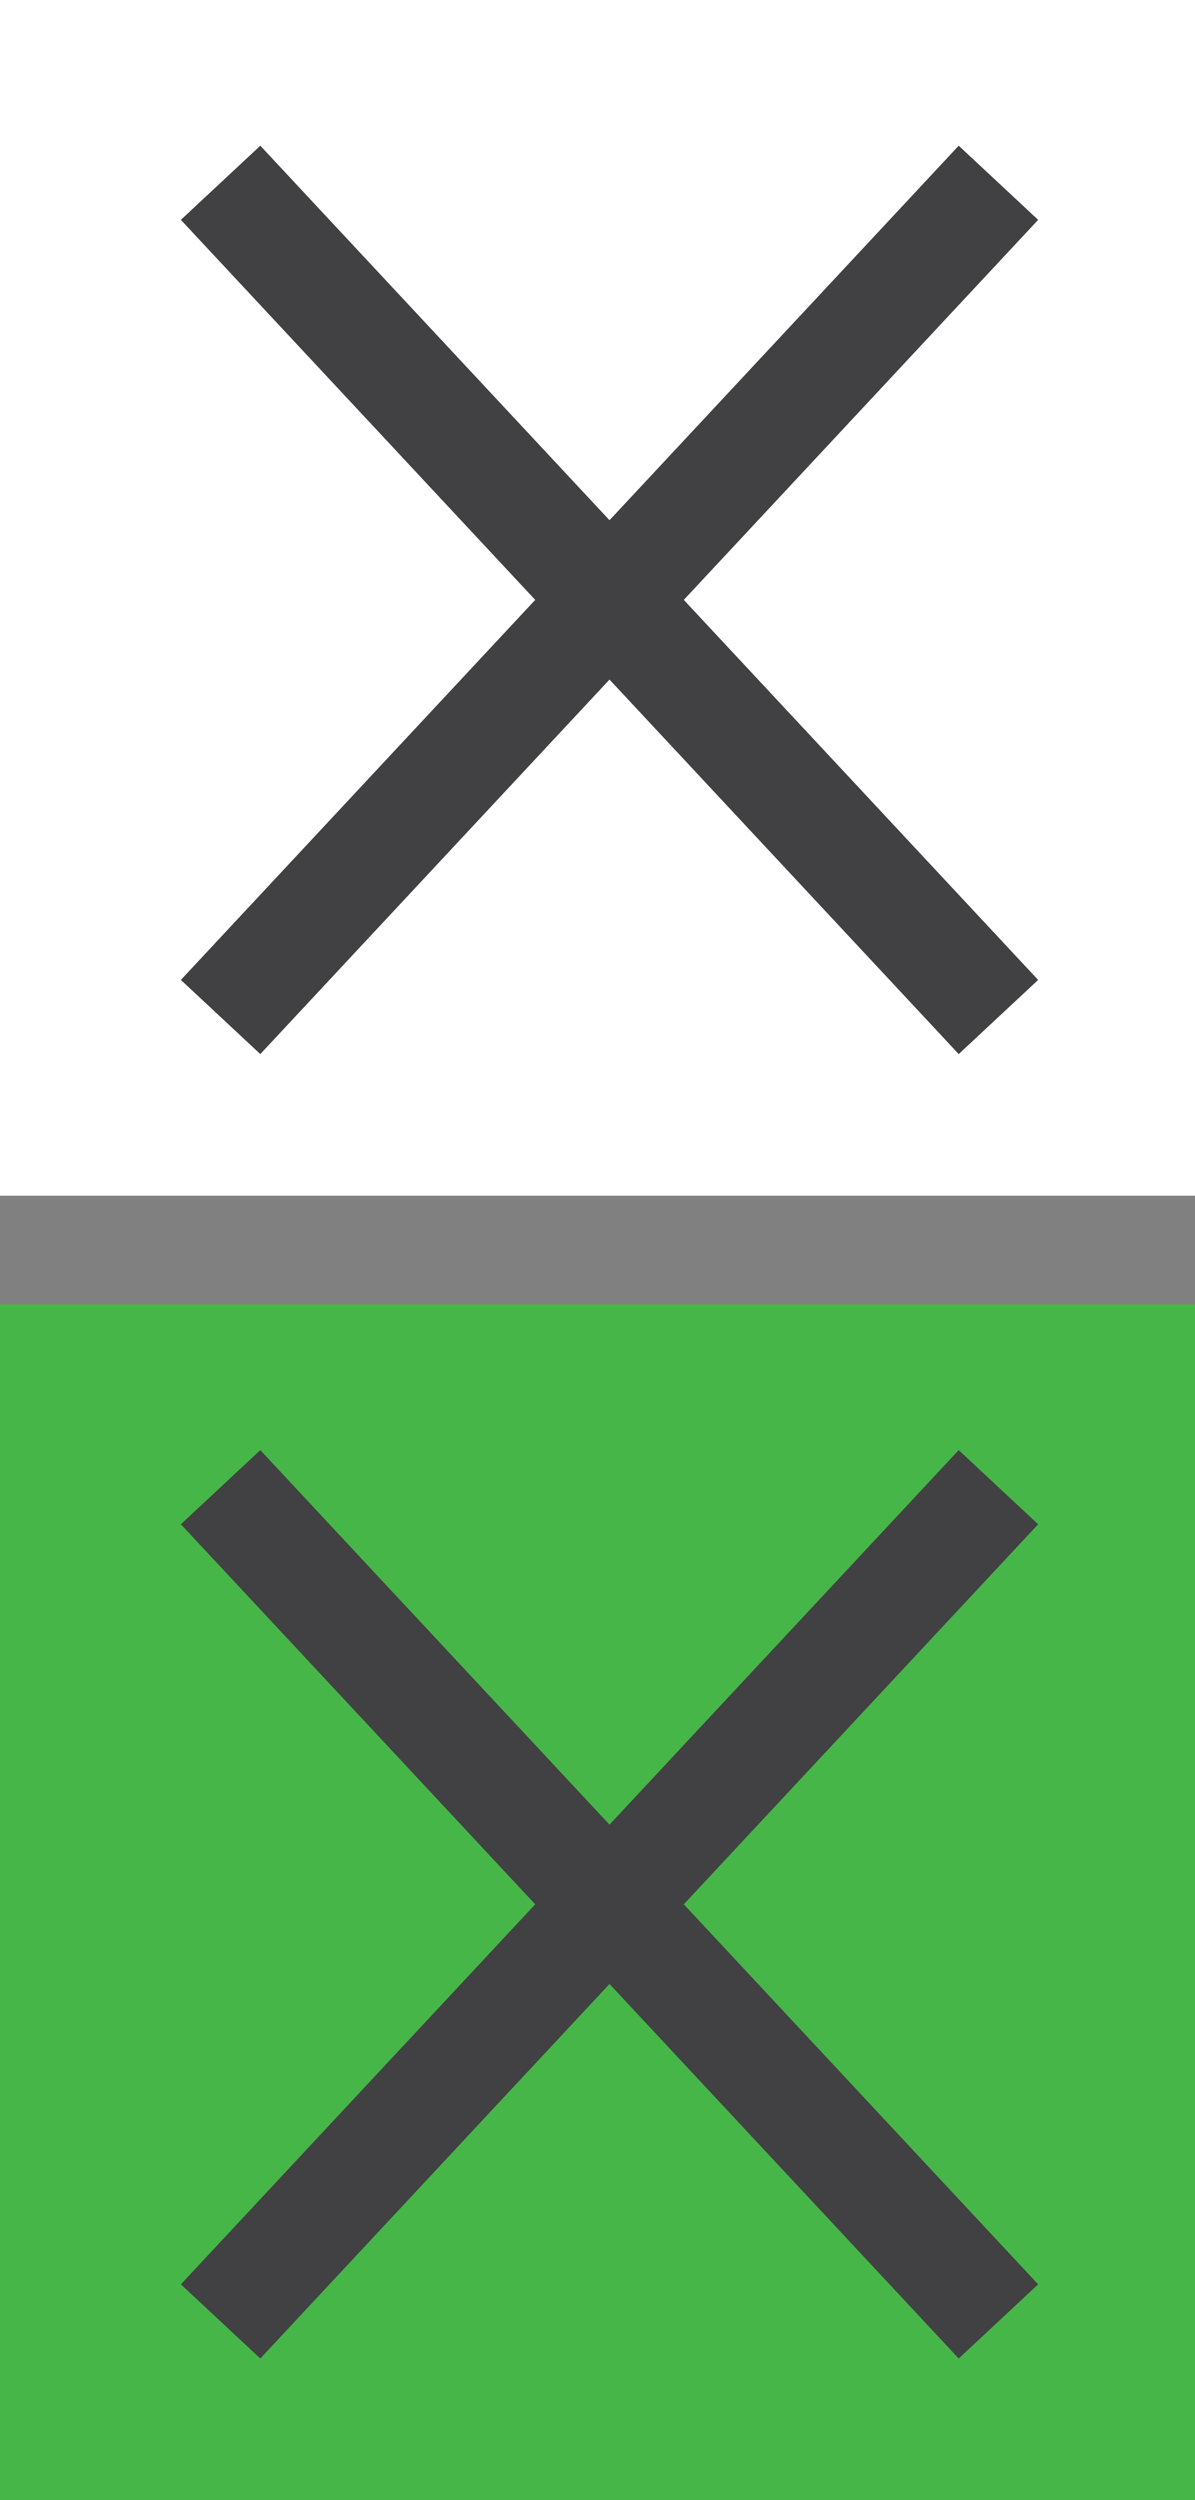 <?xml version="1.0" encoding="utf-8"?>
<!-- Generator: Adobe Illustrator 16.2.1, SVG Export Plug-In . SVG Version: 6.00 Build 0)  -->
<!DOCTYPE svg PUBLIC "-//W3C//DTD SVG 1.1//EN" "http://www.w3.org/Graphics/SVG/1.1/DTD/svg11.dtd">
<svg version="1.1" id="Layer_1" xmlns="http://www.w3.org/2000/svg" xmlns:xlink="http://www.w3.org/1999/xlink" x="0px" y="0px"
	 width="22px" height="46px" viewBox="0 0 22 46" enable-background="new 0 0 22 46" xml:space="preserve">
<rect x="0" y="0" width="22" height="46" fill="#808080" stroke="none"/>
<rect fill="#FFFFFF" width="22" height="22"/>
<g>
	<line fill="#FFFFFF" stroke="#414042" stroke-width="2" stroke-miterlimit="10" x1="4.061" y1="18.712" x2="18.381" y2="3.363"/>
	<line fill="#FFFFFF" stroke="#414042" stroke-width="2" stroke-miterlimit="10" x1="4.061" y1="3.363" x2="18.381" y2="18.712"/>
</g>
<rect y="24" fill="#47B649" width="22" height="22"/>
<g>
	<line fill="#FFFFFF" stroke="#414042" stroke-width="2" stroke-miterlimit="10" x1="4.061" y1="42.712" x2="18.381" y2="27.363"/>
	<line fill="#FFFFFF" stroke="#414042" stroke-width="2" stroke-miterlimit="10" x1="4.061" y1="27.363" x2="18.381" y2="42.712"/>
</g>
</svg>
